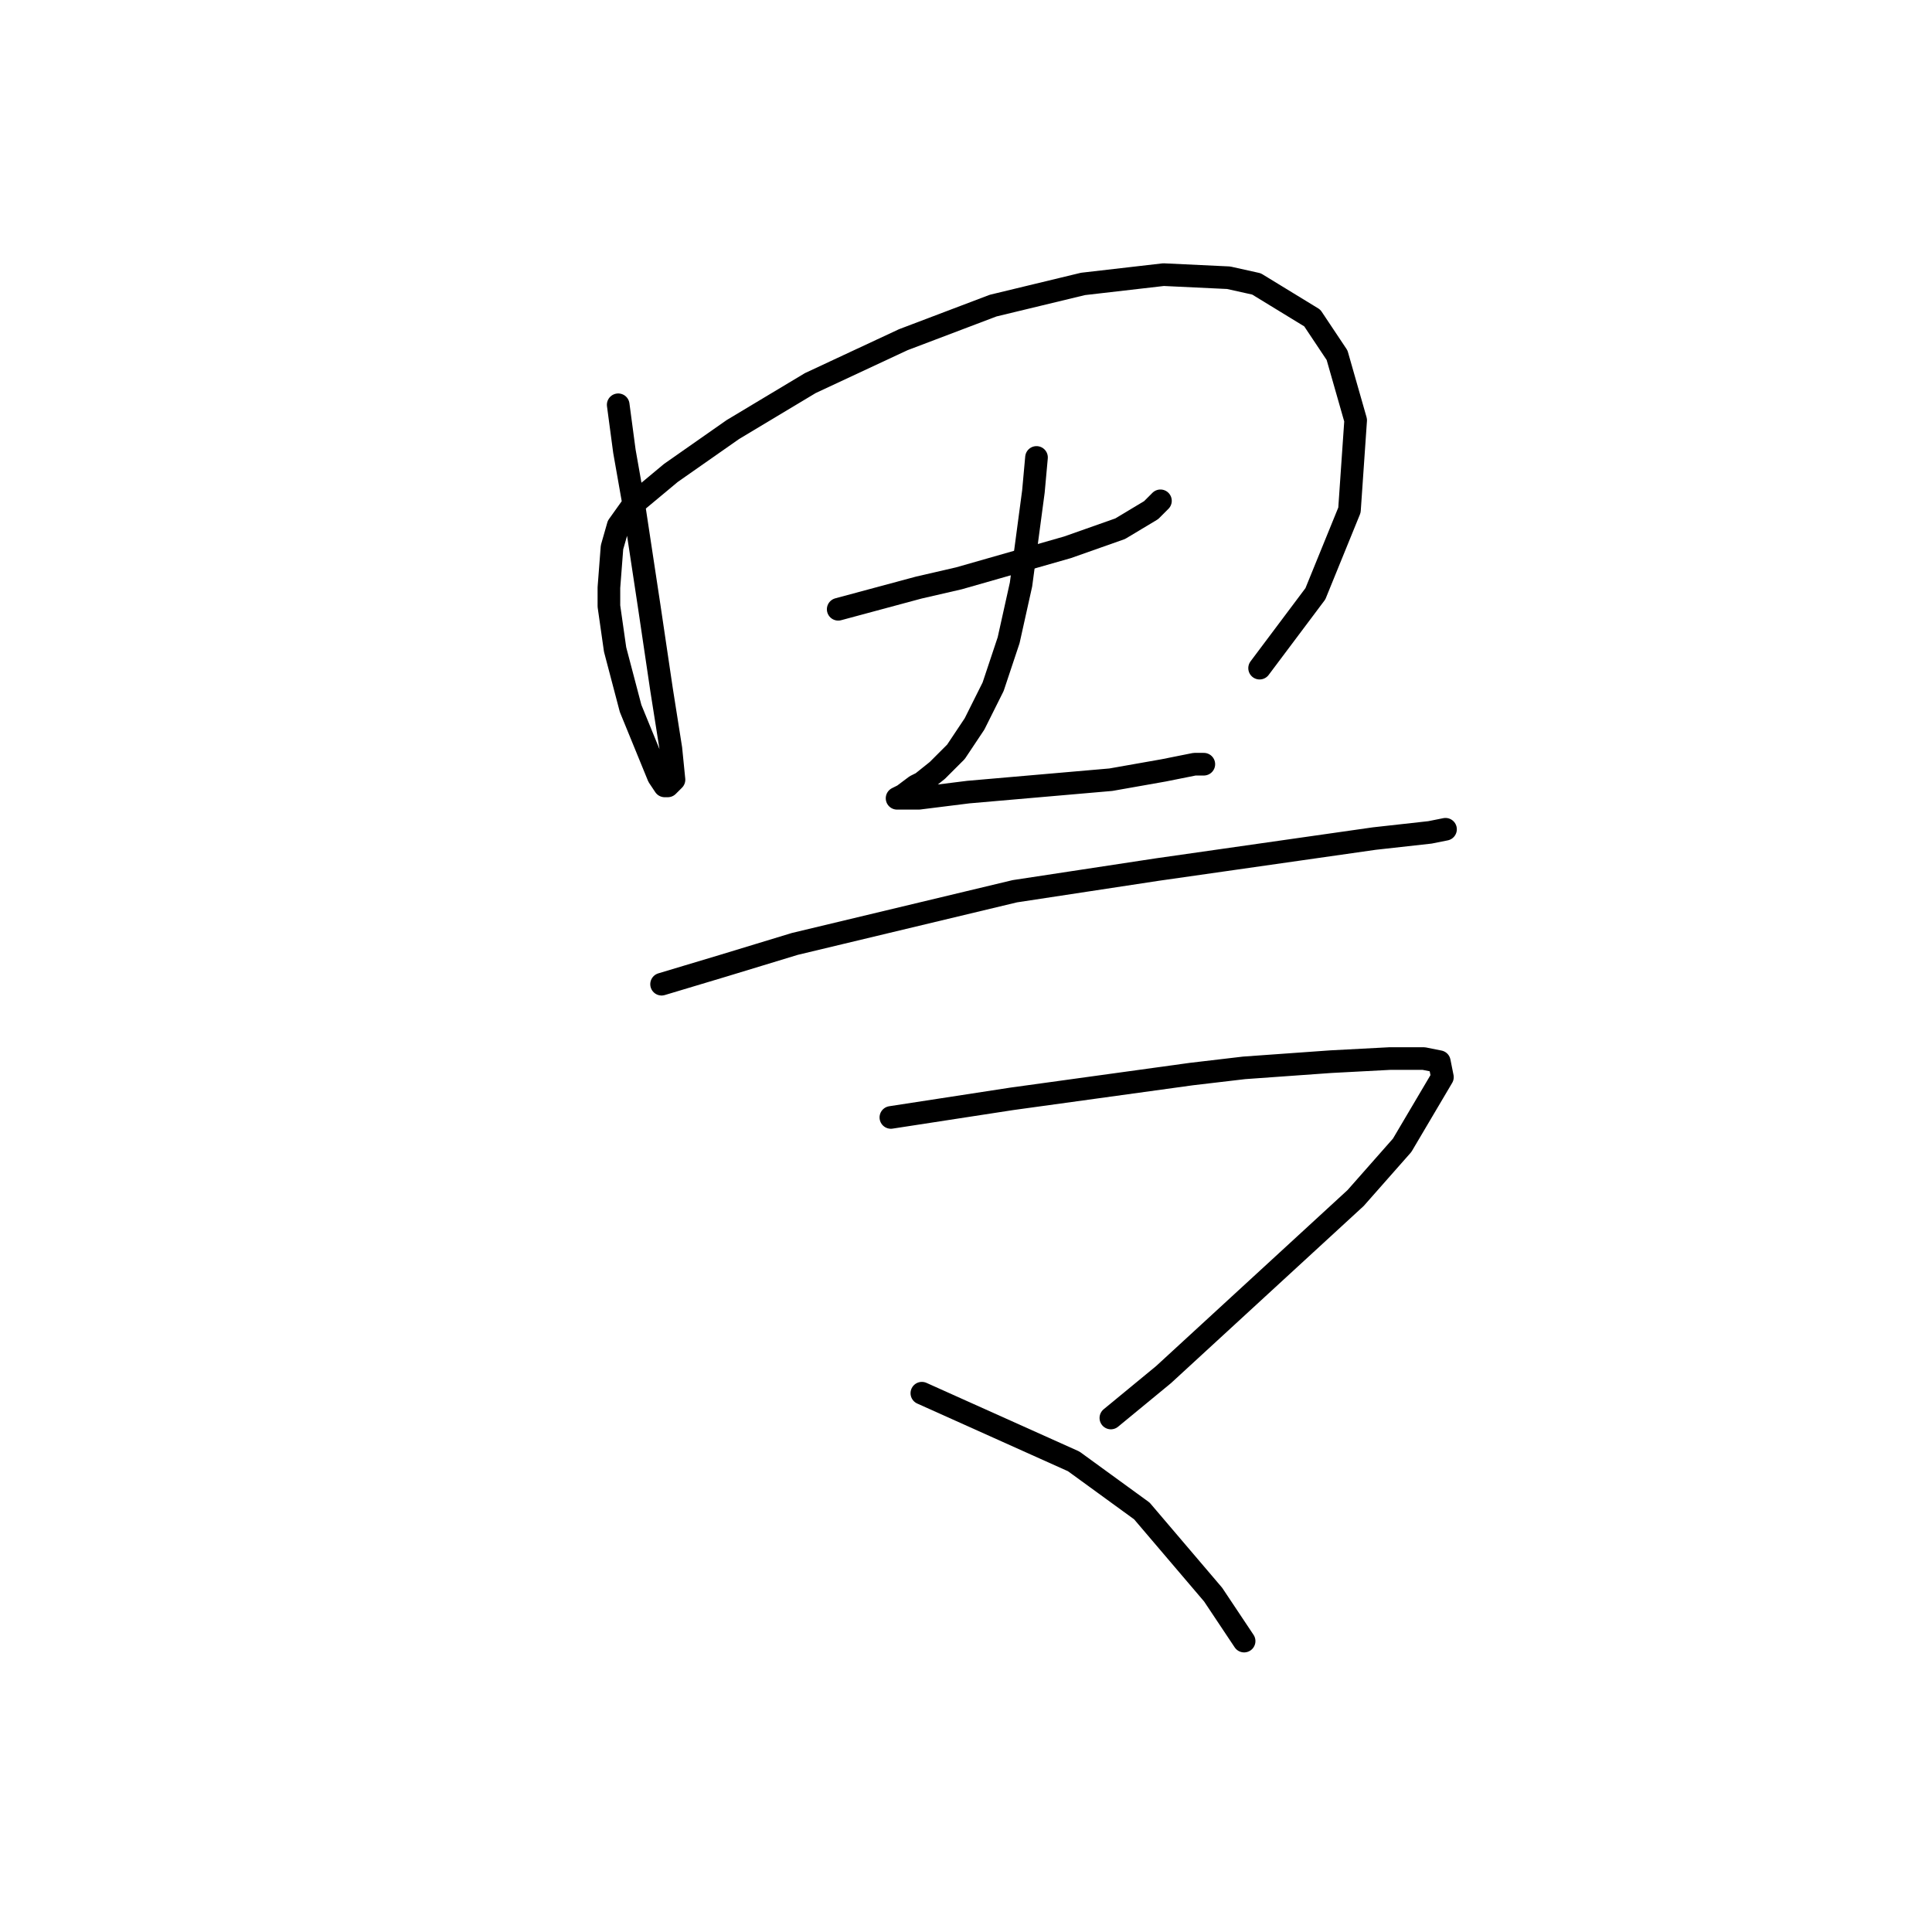 <?xml version="1.0" standalone="no"?>
    <svg width="256" height="256" xmlns="http://www.w3.org/2000/svg" version="1.1">
    <polyline stroke="black" stroke-width="3" stroke-linecap="round" fill="transparent" stroke-linejoin="round" points="81.915 53.635 82.737 59.793 83.968 66.773 86.021 80.322 87.663 91.407 88.895 99.208 89.306 103.314 88.484 104.135 88.074 104.135 87.253 102.903 83.558 93.871 81.505 86.07 80.684 80.322 80.684 77.858 81.094 72.521 81.915 69.647 83.968 66.773 88.895 62.667 97.107 56.919 107.371 50.761 119.688 45.013 131.594 40.496 143.501 37.622 154.176 36.391 162.798 36.801 166.493 37.622 173.883 42.139 177.168 47.066 179.631 55.688 178.81 67.594 174.294 78.68 166.904 88.533 166.904 88.533 " />
        <polyline stroke="black" stroke-width="3" stroke-linecap="round" fill="transparent" stroke-linejoin="round" points="111.066 80.732 121.741 77.858 127.078 76.627 141.448 72.521 148.428 70.058 152.534 67.594 153.765 66.362 153.765 66.362 " />
        <polyline stroke="black" stroke-width="3" stroke-linecap="round" fill="transparent" stroke-linejoin="round" points="137.342 60.614 136.932 65.131 135.29 77.448 133.647 84.838 131.594 90.997 129.131 95.924 126.668 99.619 124.204 102.082 122.151 103.724 121.33 104.135 119.688 105.367 118.867 105.777 119.688 105.777 121.741 105.777 128.31 104.956 137.753 104.135 147.196 103.314 154.176 102.082 158.282 101.261 159.513 101.261 159.513 101.261 " />
        <polyline stroke="black" stroke-width="3" stroke-linecap="round" fill="transparent" stroke-linejoin="round" points="87.663 130.411 95.875 127.948 105.318 125.074 134.468 118.094 153.355 115.22 161.977 113.989 182.095 111.115 189.485 110.294 191.538 109.883 191.538 109.883 " />
        <polyline stroke="black" stroke-width="3" stroke-linecap="round" fill="transparent" stroke-linejoin="round" points="118.046 148.066 134.058 145.603 157.871 142.318 164.851 141.497 176.347 140.676 184.148 140.265 188.664 140.265 190.717 140.676 191.127 142.729 185.79 151.761 179.631 158.741 154.176 182.143 147.196 187.891 147.196 187.891 " />
        <polyline stroke="black" stroke-width="3" stroke-linecap="round" fill="transparent" stroke-linejoin="round" points="122.151 184.607 142.269 193.639 151.302 200.209 160.745 211.294 164.851 217.453 164.851 217.453 " />
        </svg>
